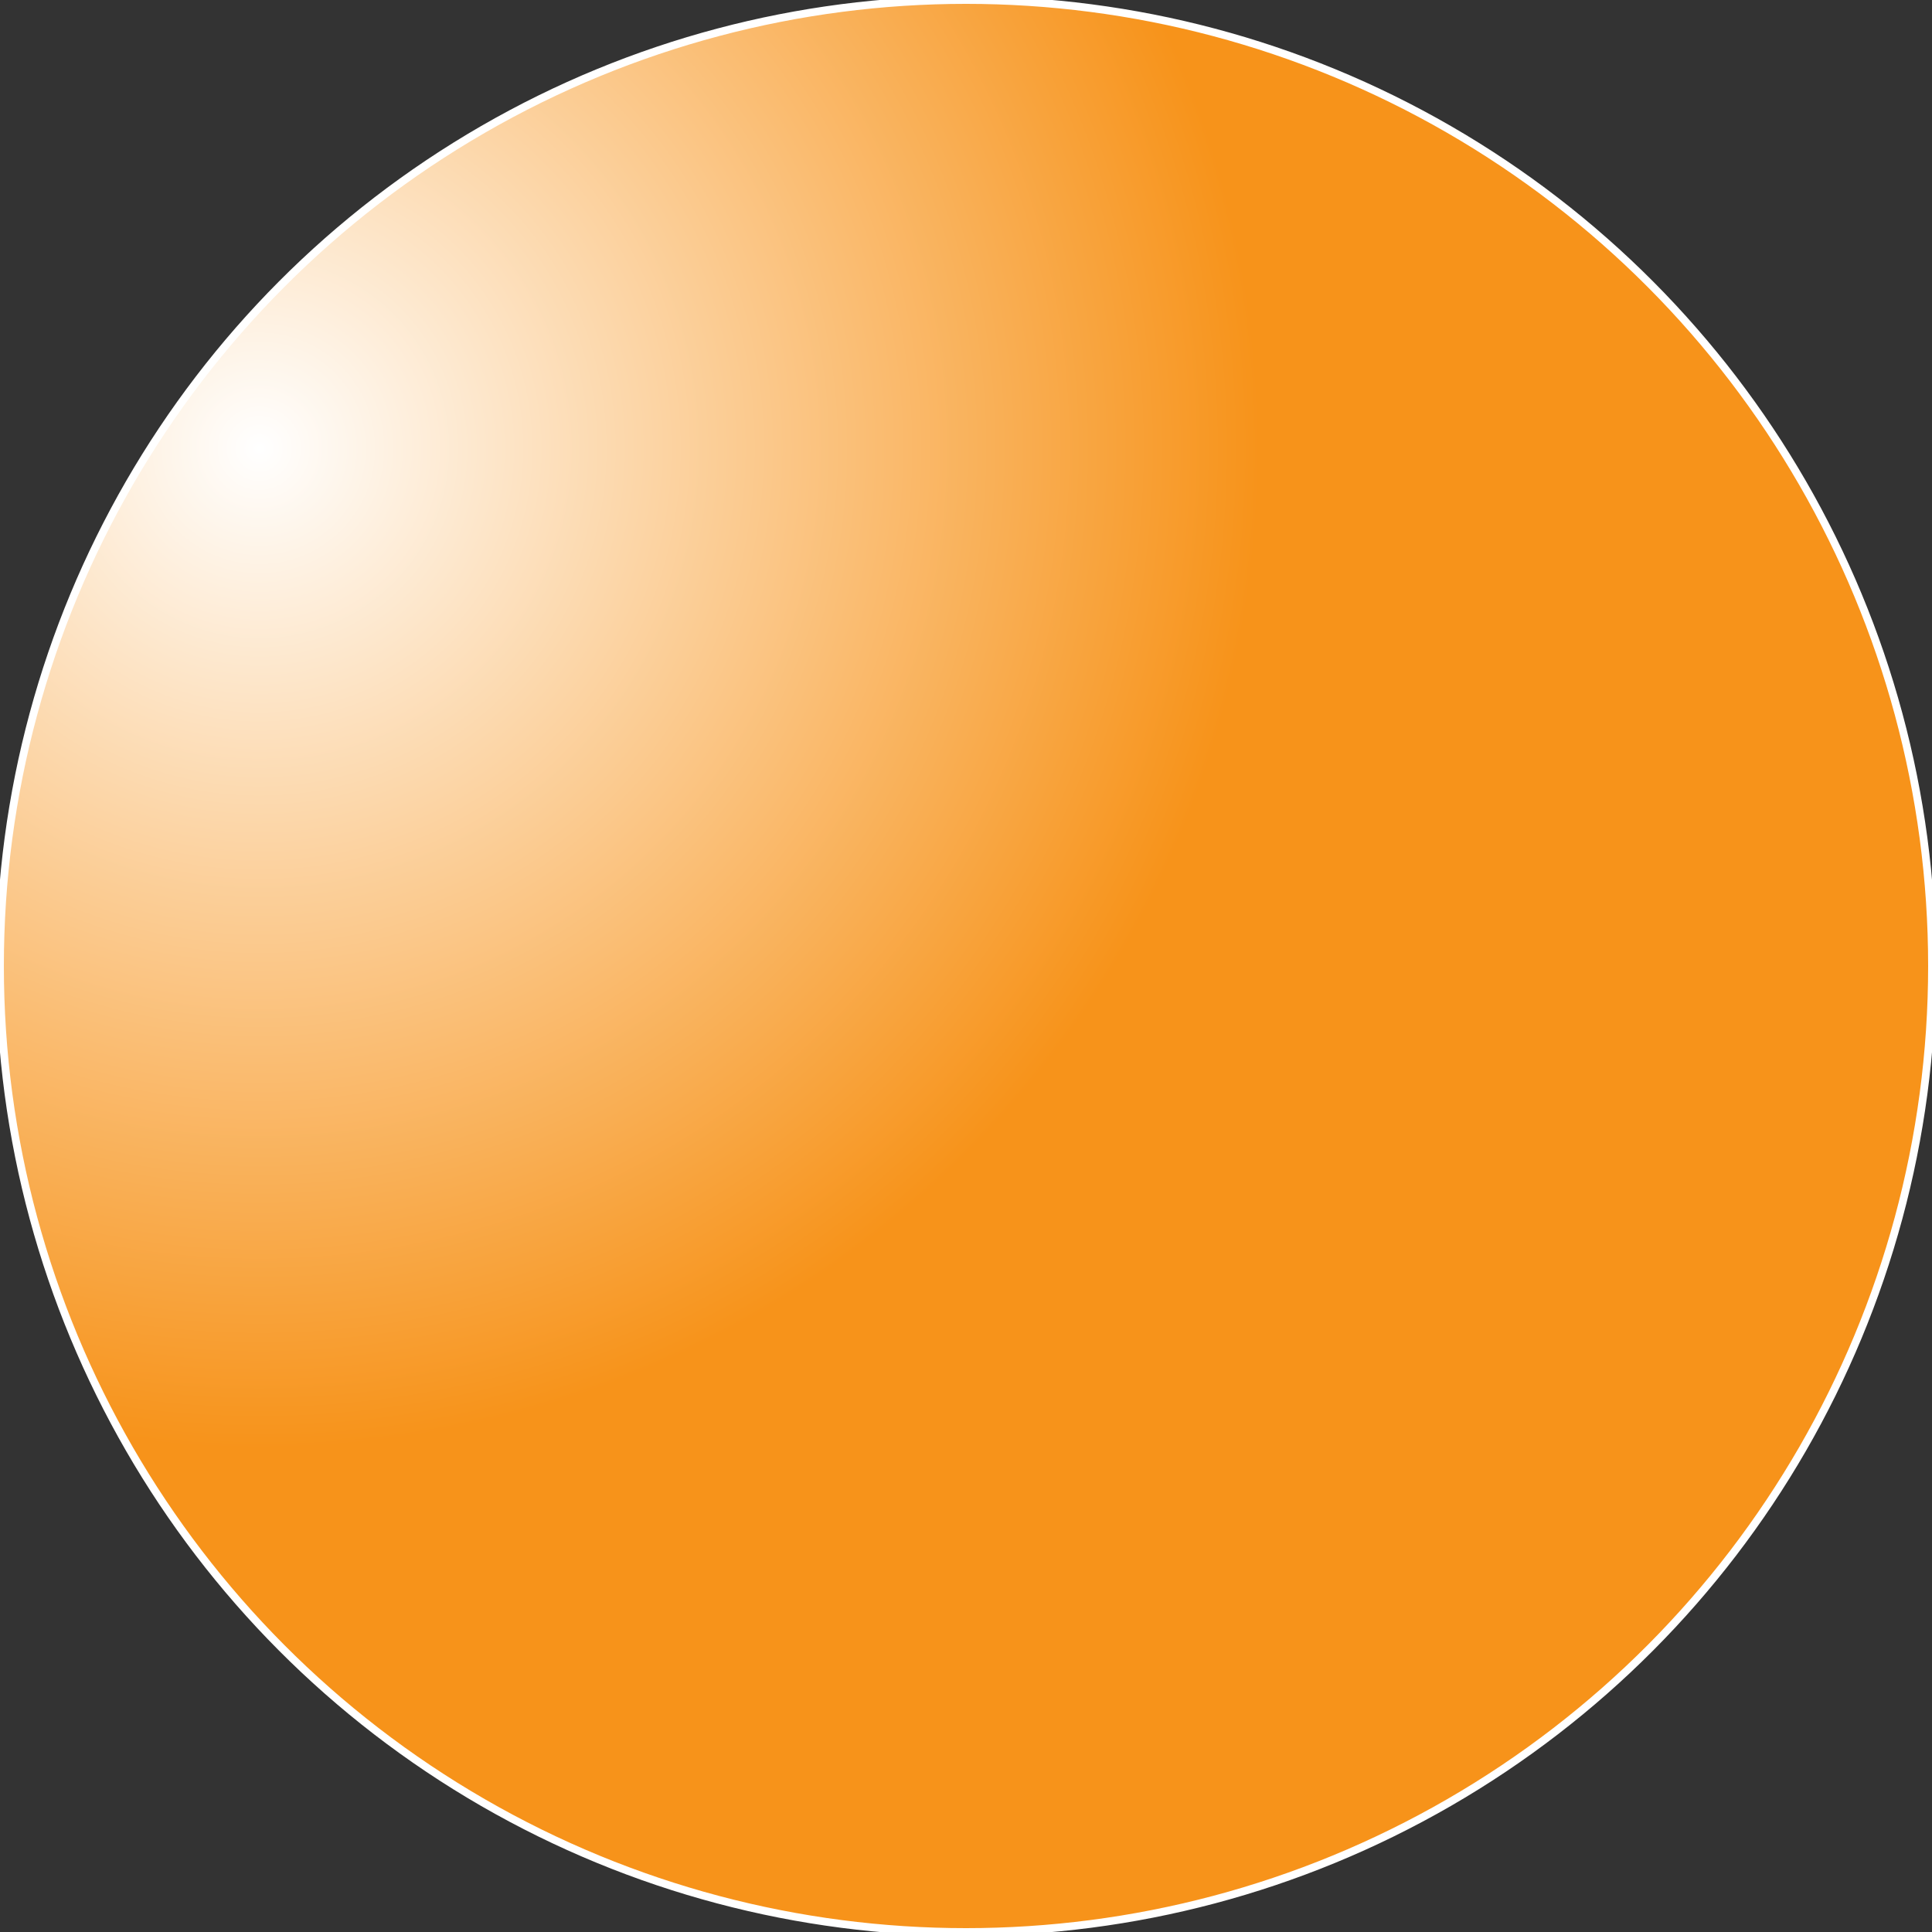 <svg width="250" height="250" viewBox="0 0 250 250" fill="none" xmlns="http://www.w3.org/2000/svg">
<rect x="0" y="0" width="250" height="250" fill="#333333" stroke="none"/>
<circle cx="125" cy="125" r="125" fill="url(#paint0_radial_2196_41437)"/>
<circle cx="125" cy="125" r="125" stroke="white"/>
<defs>
<radialGradient id="paint0_radial_2196_41437" cx="0" cy="0" r="1" gradientUnits="userSpaceOnUse" gradientTransform="translate(33.784 57.432) rotate(81.218) scale(129.603)">
<stop stop-color="white"/>
<stop offset="1" stop-color="#F7931A"/>
</radialGradient>
</defs>
</svg>
